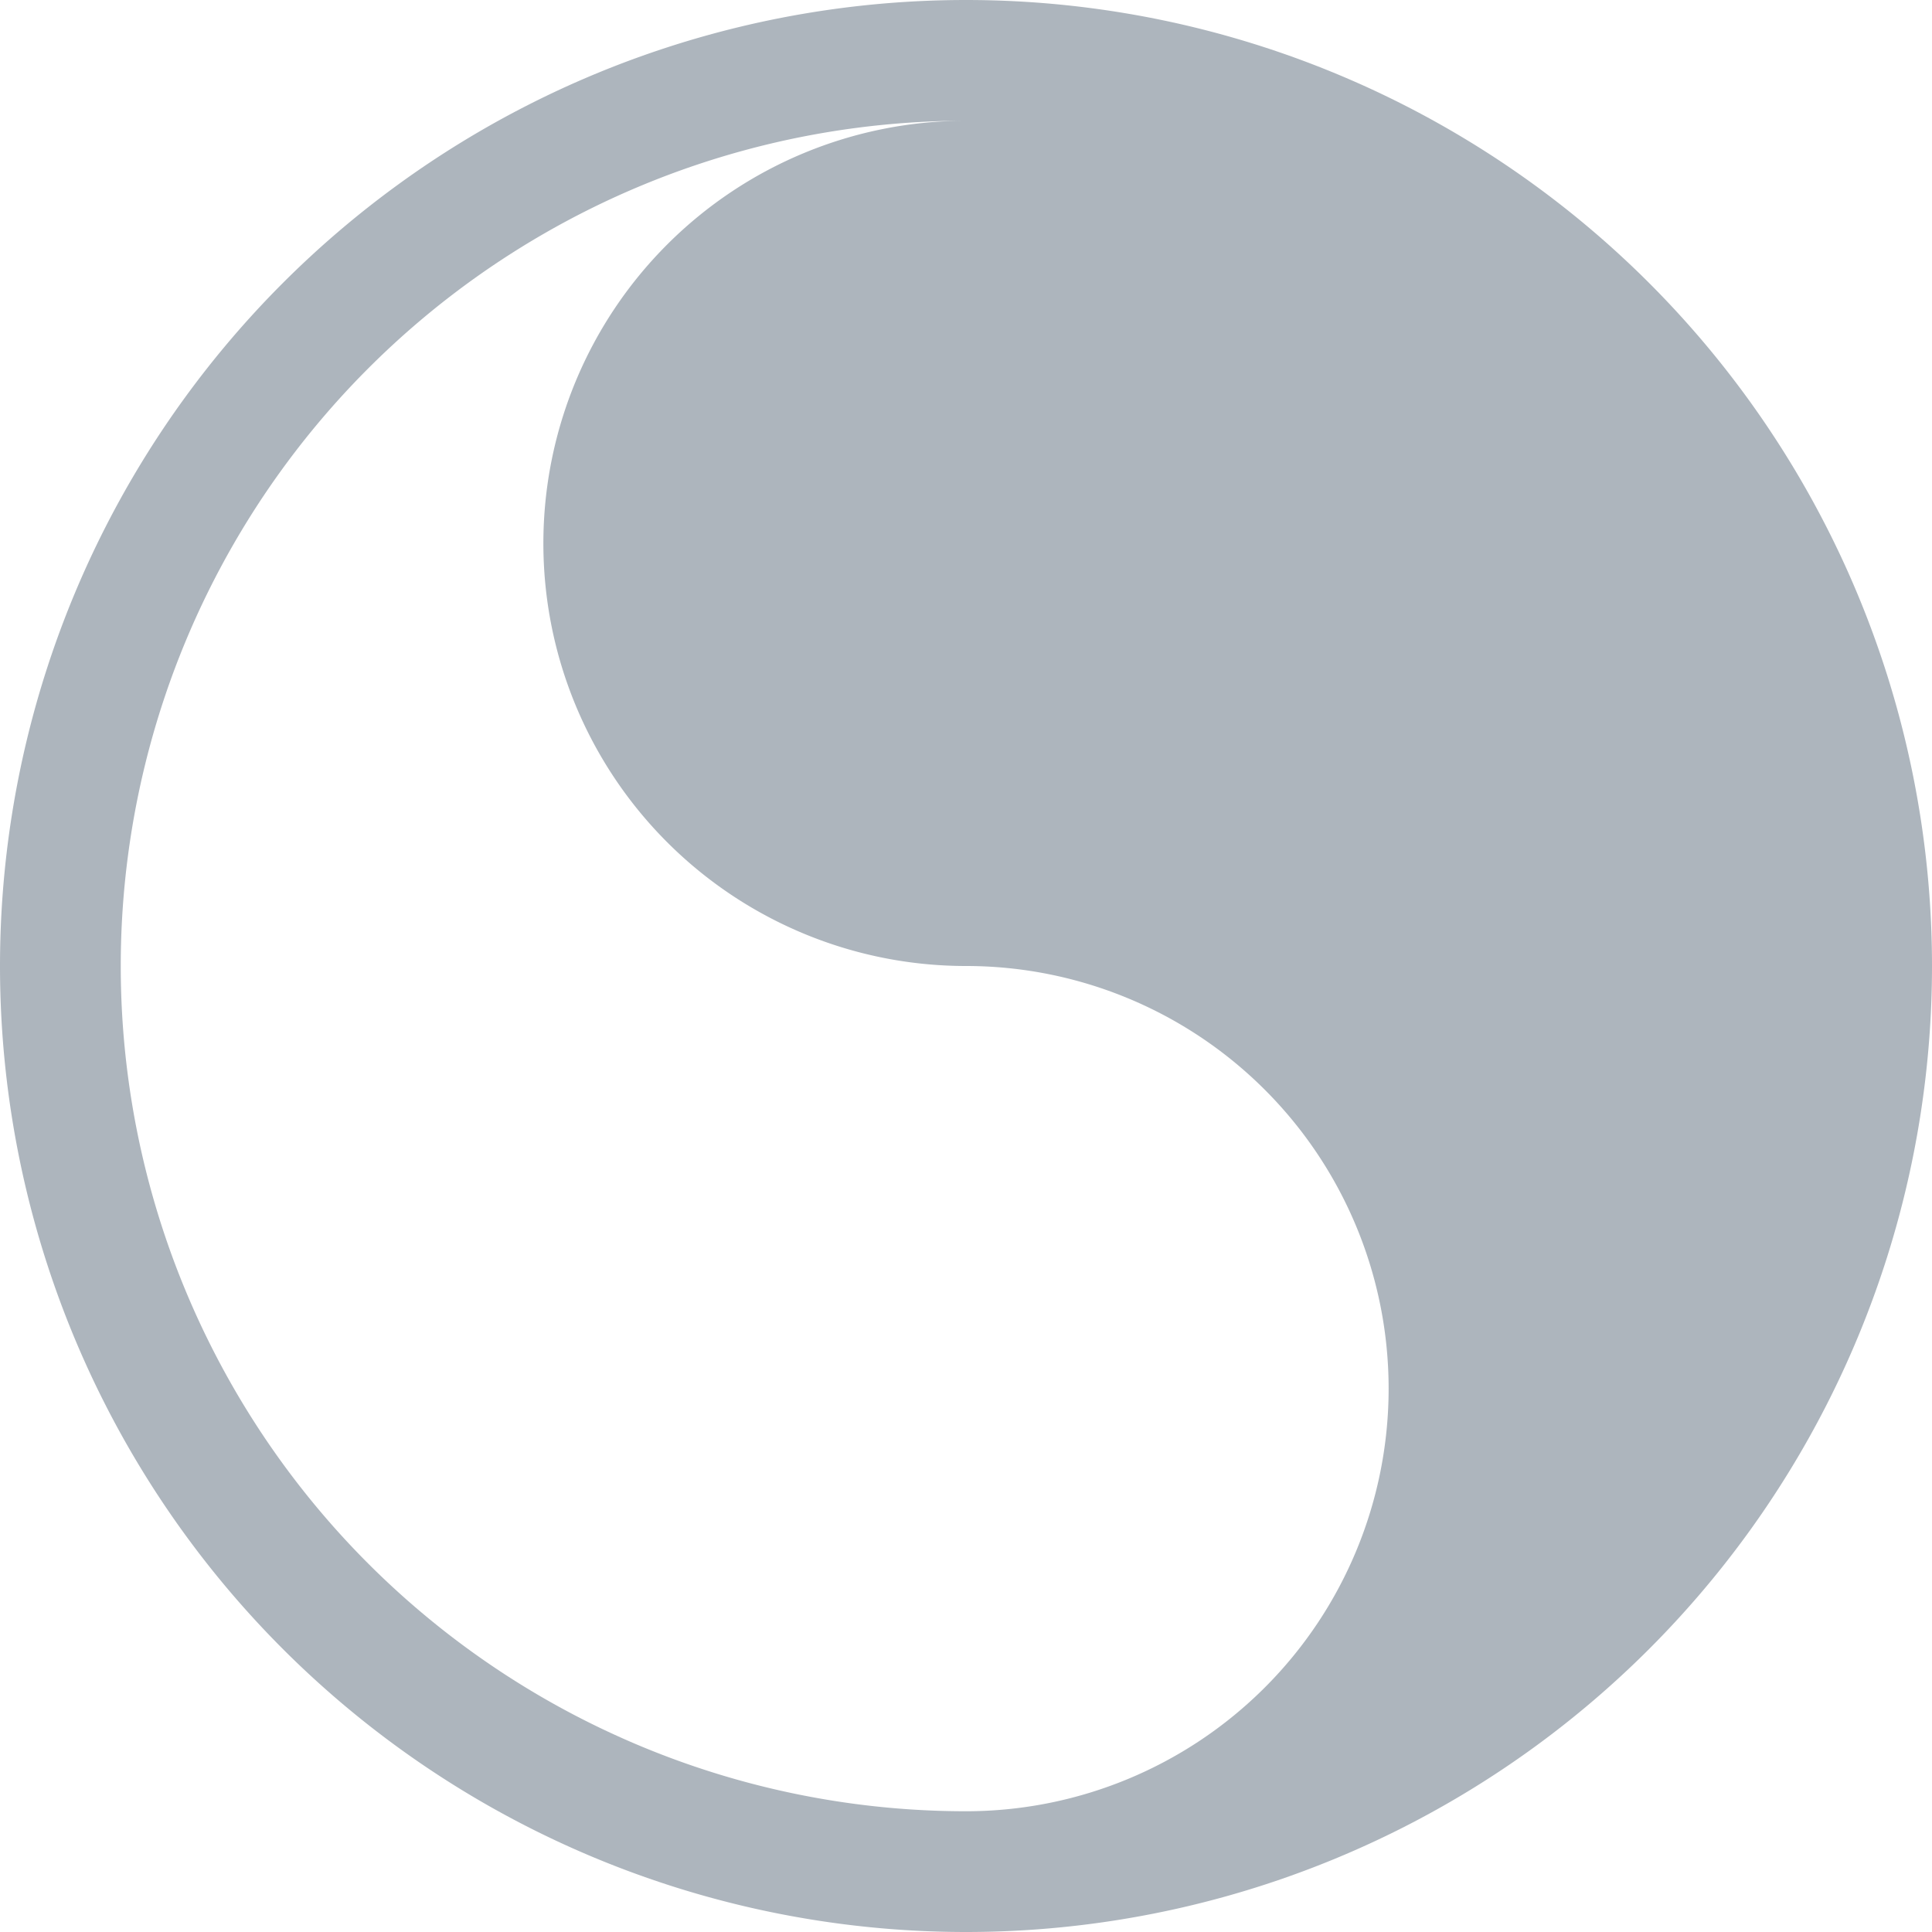 <svg xmlns="http://www.w3.org/2000/svg" width="16" height="16" fill="#adb5bd" class="bi bi-brilliance" viewBox="0 0 16 16">
  <path d="M8 16A8 8 0 1 1 8 0a8 8 0 0 1 0 16M1 8a7 7 0 0 0 7 7 3.5 3.5 0 1 0 0-7 3.5 3.5 0 1 1 0-7 7 7 0 0 0-7 7"/>
</svg>